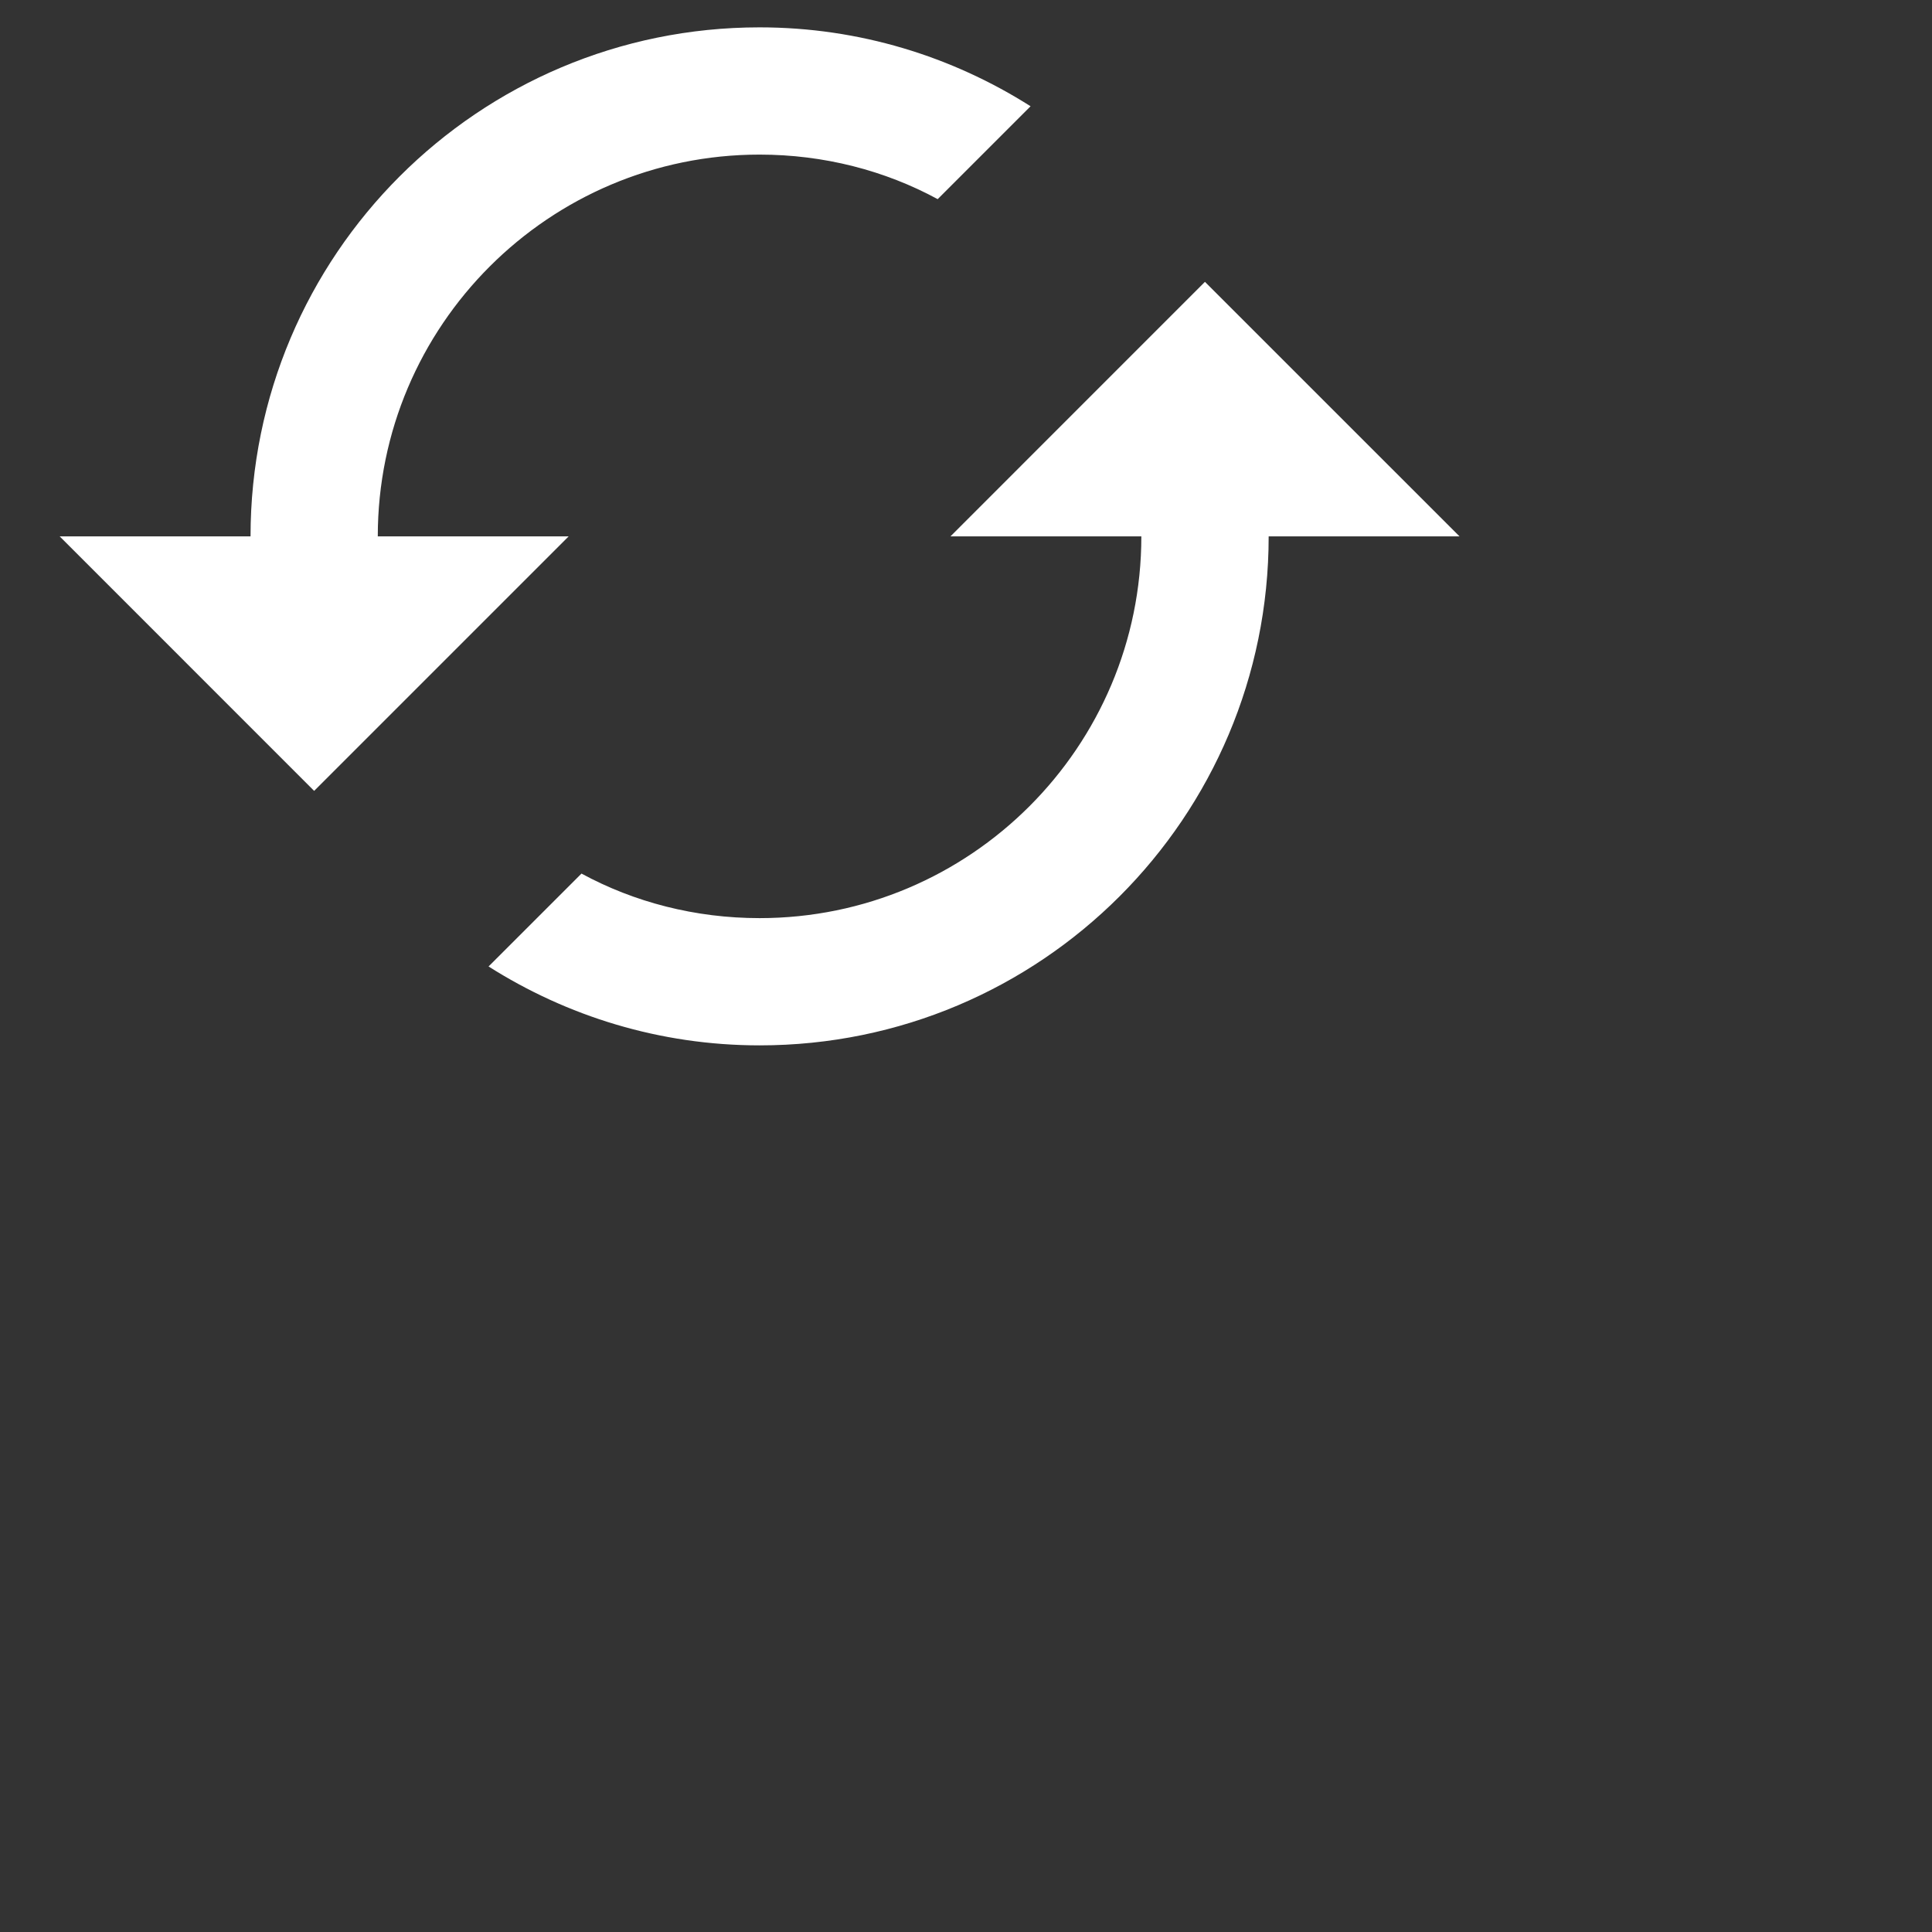 <?xml version="1.0" encoding="utf-8"?>
<!-- Generator: Adobe Illustrator 16.0.3, SVG Export Plug-In . SVG Version: 6.00 Build 0)  -->
<!DOCTYPE svg PUBLIC "-//W3C//DTD SVG 1.1//EN" "http://www.w3.org/Graphics/SVG/1.1/DTD/svg11.dtd">
<svg version="1.1" id="Layer_1" xmlns="http://www.w3.org/2000/svg" xmlns:xlink="http://www.w3.org/1999/xlink" x="0px" y="0px"
	 width="50px" height="50px" viewBox="0 0 50 50" enable-background="new 0 0 50 50" xml:space="preserve">
<rect x="0" y="0" width="50" height="50" fill="#333333" stroke="none"/>
<path fill="#FFFFFF" d="M31.184,7.294l-6.586,6.587h4.94c0,5.451-4.428,9.88-9.88,9.88c-1.663,0-3.244-0.411-4.609-1.153
	l-2.405,2.404c2.026,1.285,4.43,2.042,7.015,2.042c7.279,0,13.174-5.895,13.174-13.173h4.939L31.184,7.294z M9.777,13.881
	c0-5.45,4.43-9.88,9.88-9.88c1.664,0,3.246,0.412,4.61,1.153l2.404-2.404c-2.025-1.285-4.428-2.042-7.014-2.042
	c-7.277,0-13.173,5.896-13.173,13.173h-4.94l6.586,6.587l6.587-6.587H9.777z"/>
</svg>
